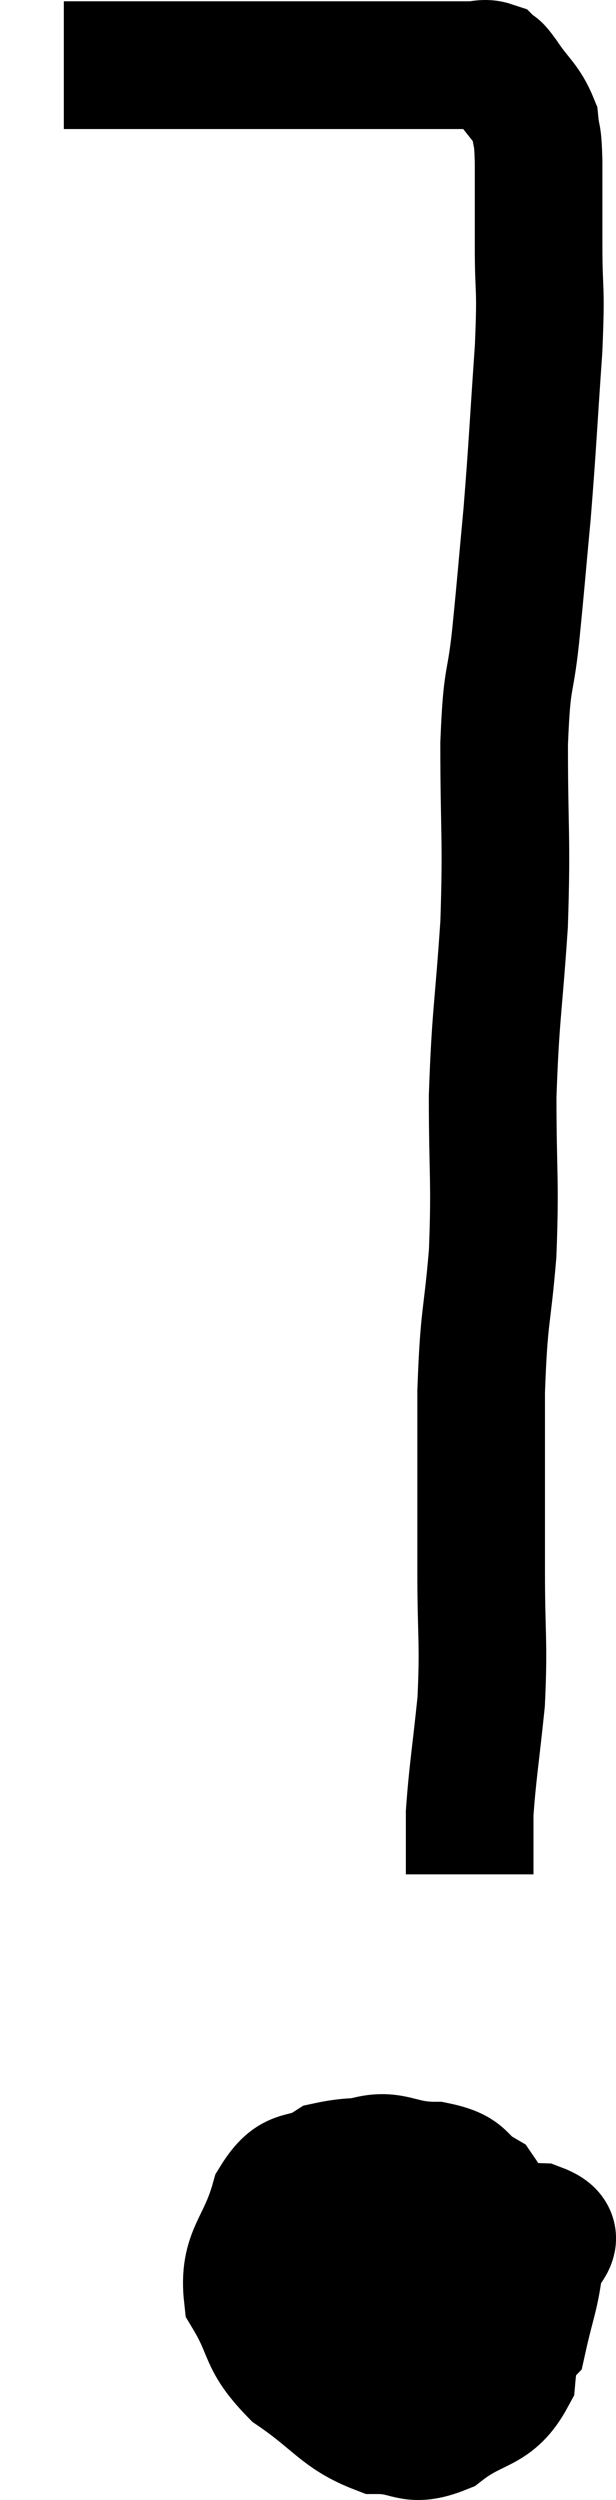 <svg xmlns="http://www.w3.org/2000/svg" viewBox="13.88 5.34 9.653 39.133" width="9.653" height="39.133"><path d="M 14.88 6.36 C 15.6 6.36, 15.63 6.36, 16.32 6.36 C 16.98 6.36, 16.785 6.36, 17.64 6.36 C 18.69 6.36, 19.02 6.36, 19.74 6.36 C 20.13 6.36, 20.22 6.36, 20.52 6.36 C 20.73 6.36, 20.76 6.36, 20.94 6.36 C 21.09 6.36, 21.075 6.36, 21.24 6.36 C 21.42 6.36, 21.465 6.315, 21.6 6.36 C 21.69 6.45, 21.615 6.315, 21.78 6.54 C 22.02 6.9, 22.125 6.93, 22.26 7.26 C 22.29 7.56, 22.305 7.38, 22.32 7.86 C 22.32 8.52, 22.32 8.445, 22.32 9.18 C 22.32 9.99, 22.365 9.75, 22.32 10.8 C 22.23 12.09, 22.23 12.255, 22.14 13.38 C 22.05 14.34, 22.05 14.4, 21.96 15.3 C 21.87 16.14, 21.825 15.855, 21.78 16.98 C 21.78 18.39, 21.825 18.42, 21.78 19.8 C 21.69 21.15, 21.645 21.21, 21.6 22.5 C 21.6 23.73, 21.645 23.805, 21.6 24.96 C 21.51 26.04, 21.465 25.875, 21.42 27.12 C 21.42 28.53, 21.42 28.725, 21.42 29.94 C 21.42 30.96, 21.465 31.035, 21.42 31.98 C 21.33 32.85, 21.285 33.09, 21.24 33.72 C 21.24 34.11, 21.24 34.26, 21.24 34.5 C 21.24 34.59, 21.24 34.635, 21.24 34.68 L 21.24 34.68" fill="none" stroke="black" stroke-width="2"></path><path d="M 20.7 39.24 C 19.86 39.24, 19.65 39.105, 19.02 39.24 C 18.6 39.51, 18.495 39.27, 18.18 39.78 C 17.97 40.53, 17.685 40.605, 17.76 41.28 C 18.12 41.88, 17.97 41.955, 18.48 42.48 C 19.14 42.93, 19.215 43.155, 19.8 43.38 C 20.31 43.38, 20.295 43.59, 20.82 43.38 C 21.36 42.96, 21.6 43.095, 21.9 42.54 C 21.96 41.85, 22.14 41.88, 22.02 41.16 C 21.72 40.41, 21.75 40.14, 21.42 39.66 C 21.06 39.45, 21.21 39.345, 20.7 39.24 C 20.04 39.24, 20.04 38.97, 19.38 39.24 C 18.72 39.78, 18.285 39.66, 18.06 40.32 C 18.27 41.1, 18.09 41.34, 18.48 41.88 C 19.05 42.18, 18.93 42.495, 19.62 42.48 C 20.43 42.15, 20.775 42.3, 21.24 41.82 C 21.36 41.19, 21.42 41.07, 21.48 40.56 C 21.48 40.17, 21.645 40.035, 21.48 39.78 C 21.15 39.66, 21.21 39.405, 20.82 39.54 C 20.37 39.93, 20.1 39.81, 19.92 40.32 C 20.01 40.95, 19.86 41.07, 20.1 41.58 C 20.49 41.97, 20.385 42.27, 20.88 42.36 C 21.48 42.15, 21.72 42.315, 22.08 41.94 C 22.2 41.4, 22.26 41.295, 22.32 40.86 C 22.32 40.53, 22.8 40.38, 22.32 40.2 C 21.36 40.17, 21.015 40.02, 20.4 40.14 C 20.13 40.41, 19.995 40.17, 19.86 40.68 C 19.86 41.43, 19.815 41.745, 19.86 42.18 L 20.04 42.42" fill="none" stroke="black" stroke-width="2"></path></svg>